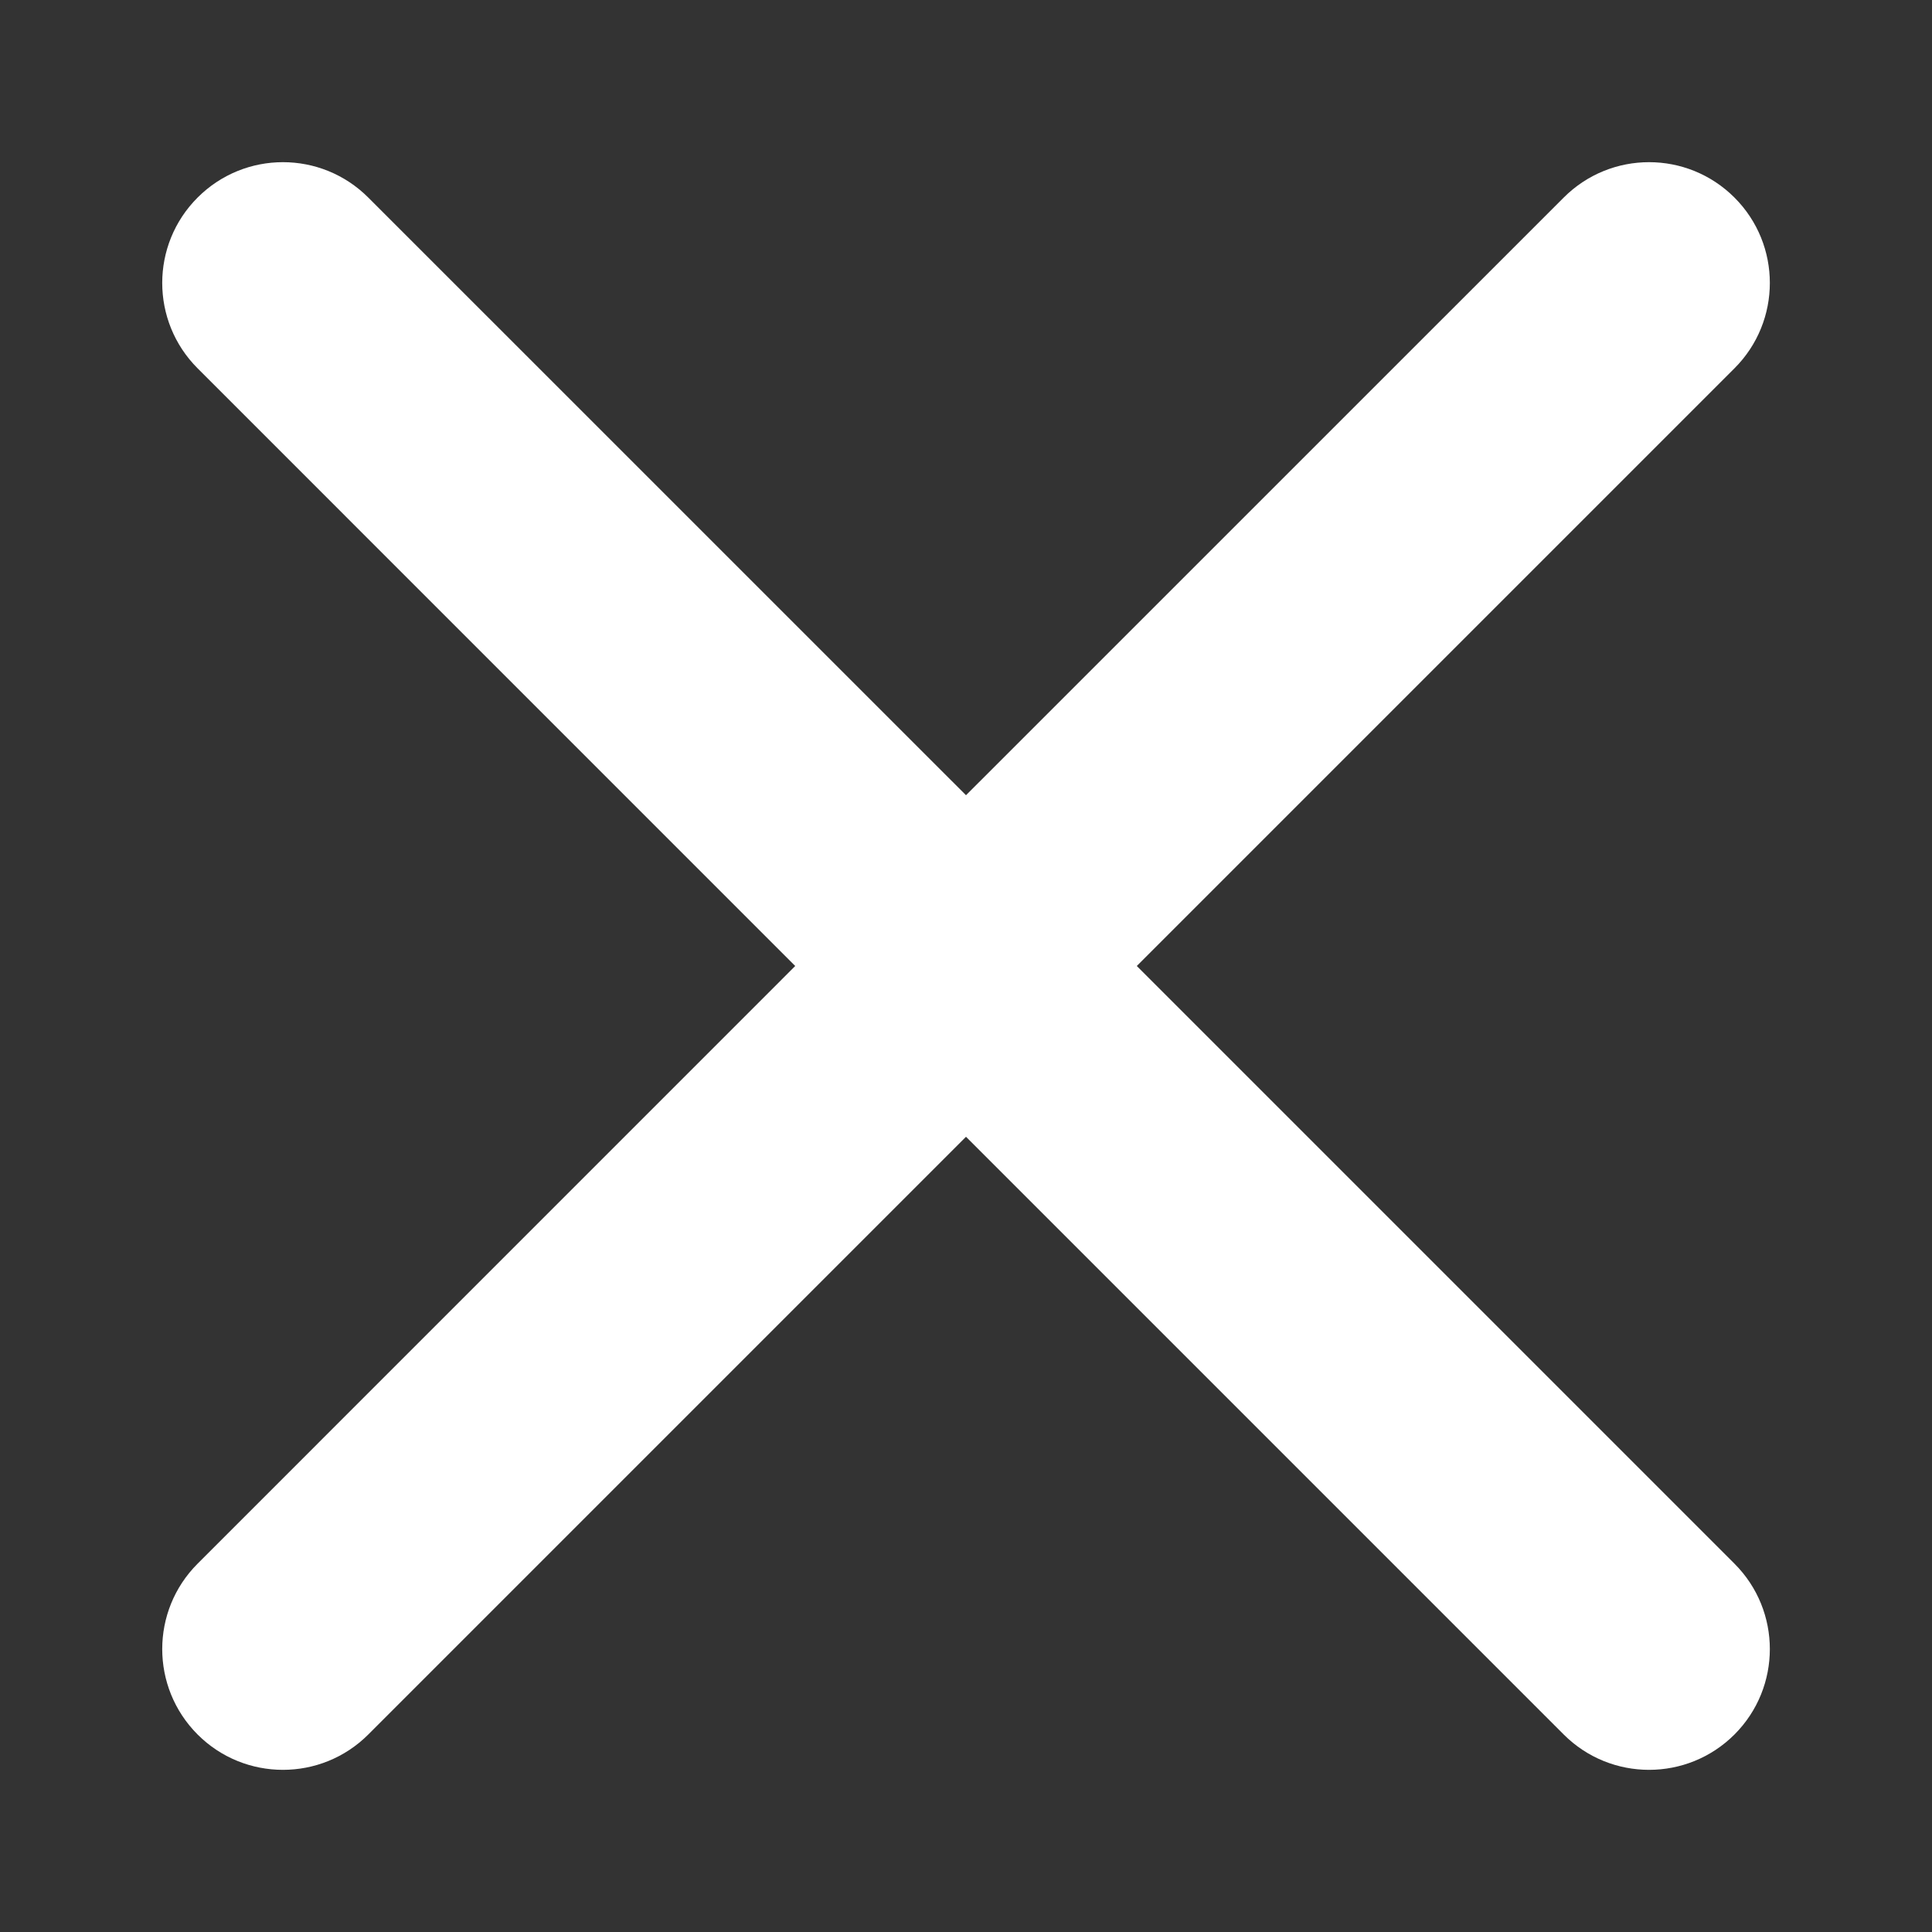 <svg width="30" height="30" viewBox="0 0 30 30" fill="white" xmlns="http://www.w3.org/2000/svg">
<rect x="0" y="0" width="30" height="30" fill="#333333" stroke="none"/>
<path fill-rule="evenodd" clip-rule="evenodd" d="M26.933 26.933C26.2 27.665 25.013 27.665 24.281 26.933L15 17.652L5.719 26.933C4.987 27.665 3.8 27.665 3.068 26.933C2.336 26.2 2.336 25.013 3.068 24.281L12.348 15L3.068 5.719C2.336 4.987 2.336 3.8 3.068 3.068C3.8 2.335 4.987 2.335 5.719 3.068L15 12.348L24.281 3.068C25.013 2.335 26.2 2.335 26.933 3.068C27.665 3.8 27.665 4.987 26.933 5.719L17.652 15L26.933 24.281C27.665 25.013 27.665 26.2 26.933 26.933Z"/>
</svg>
